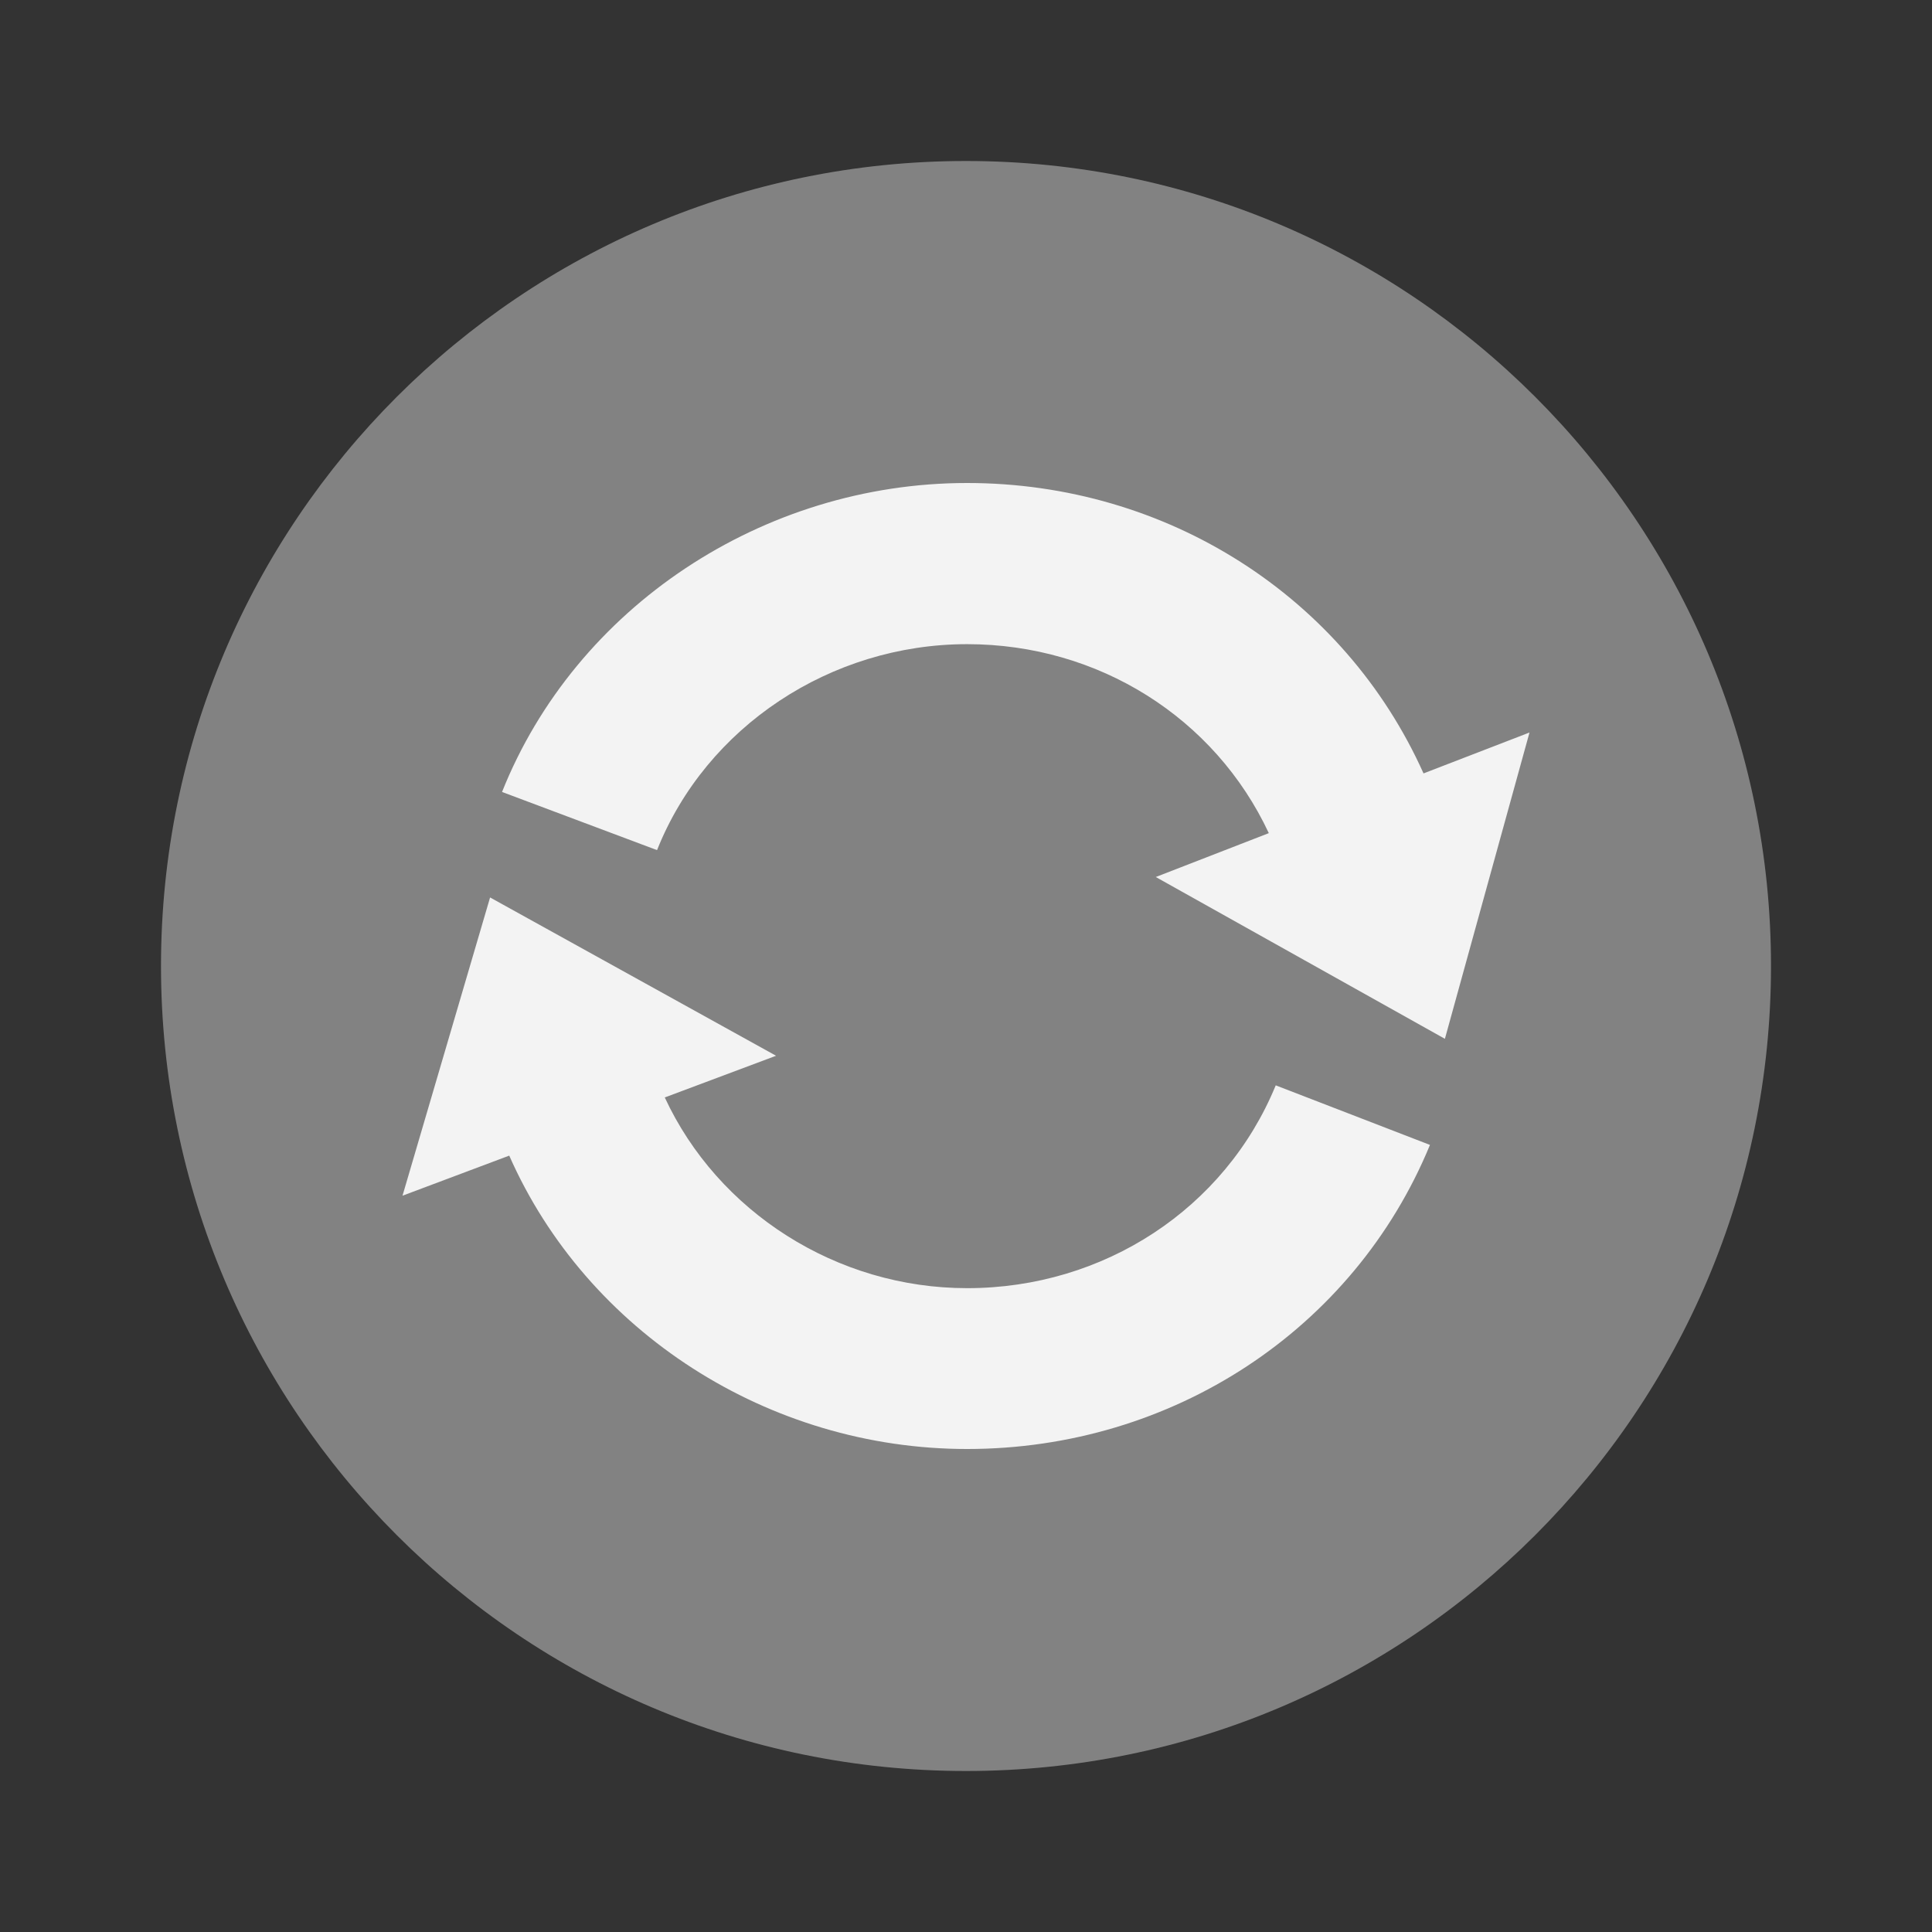 <?xml version="1.0" encoding="UTF-8" standalone="no"?>
<svg xmlns="http://www.w3.org/2000/svg" version="1.1" viewBox="0 0 48 48">
 <rect x="0" y="0" width="48" height="48" fill="#333333" stroke="none"/>
 <path fill-rule="evenodd" fill="#828282" d="m44 24c0 11.043-8.957 20-20 20s-20-8.957-20-20 8.957-20 20-20 20 8.957 20 20z"/>
 <g fill="#ffffff" fill-opacity=".902">
  <path d="m35.367 19.215c-1.969-4.391-6.375-7.215-11.34-7.215-5.078 0-9.726 3.09-11.554 7.676l3.851 1.445c1.219-3.066 4.317-5.117 7.703-5.117 3.266 0 6.157 1.832 7.496 4.695l-2.808 1.09 7.183 4.02 2.102-7.61z"/>
  <path d="m24.027 32.004c-3.242 0-6.191-1.895-7.511-4.738l2.765-1.036-7.105-3.933-2.176 7.41 2.652-0.996c1.93 4.379 6.442 7.289 11.375 7.289 5.098 0 9.61-2.965 11.5-7.555l-3.832-1.48c-1.257 3.062-4.269 5.039-7.668 5.039z"/>
 </g>
</svg>
